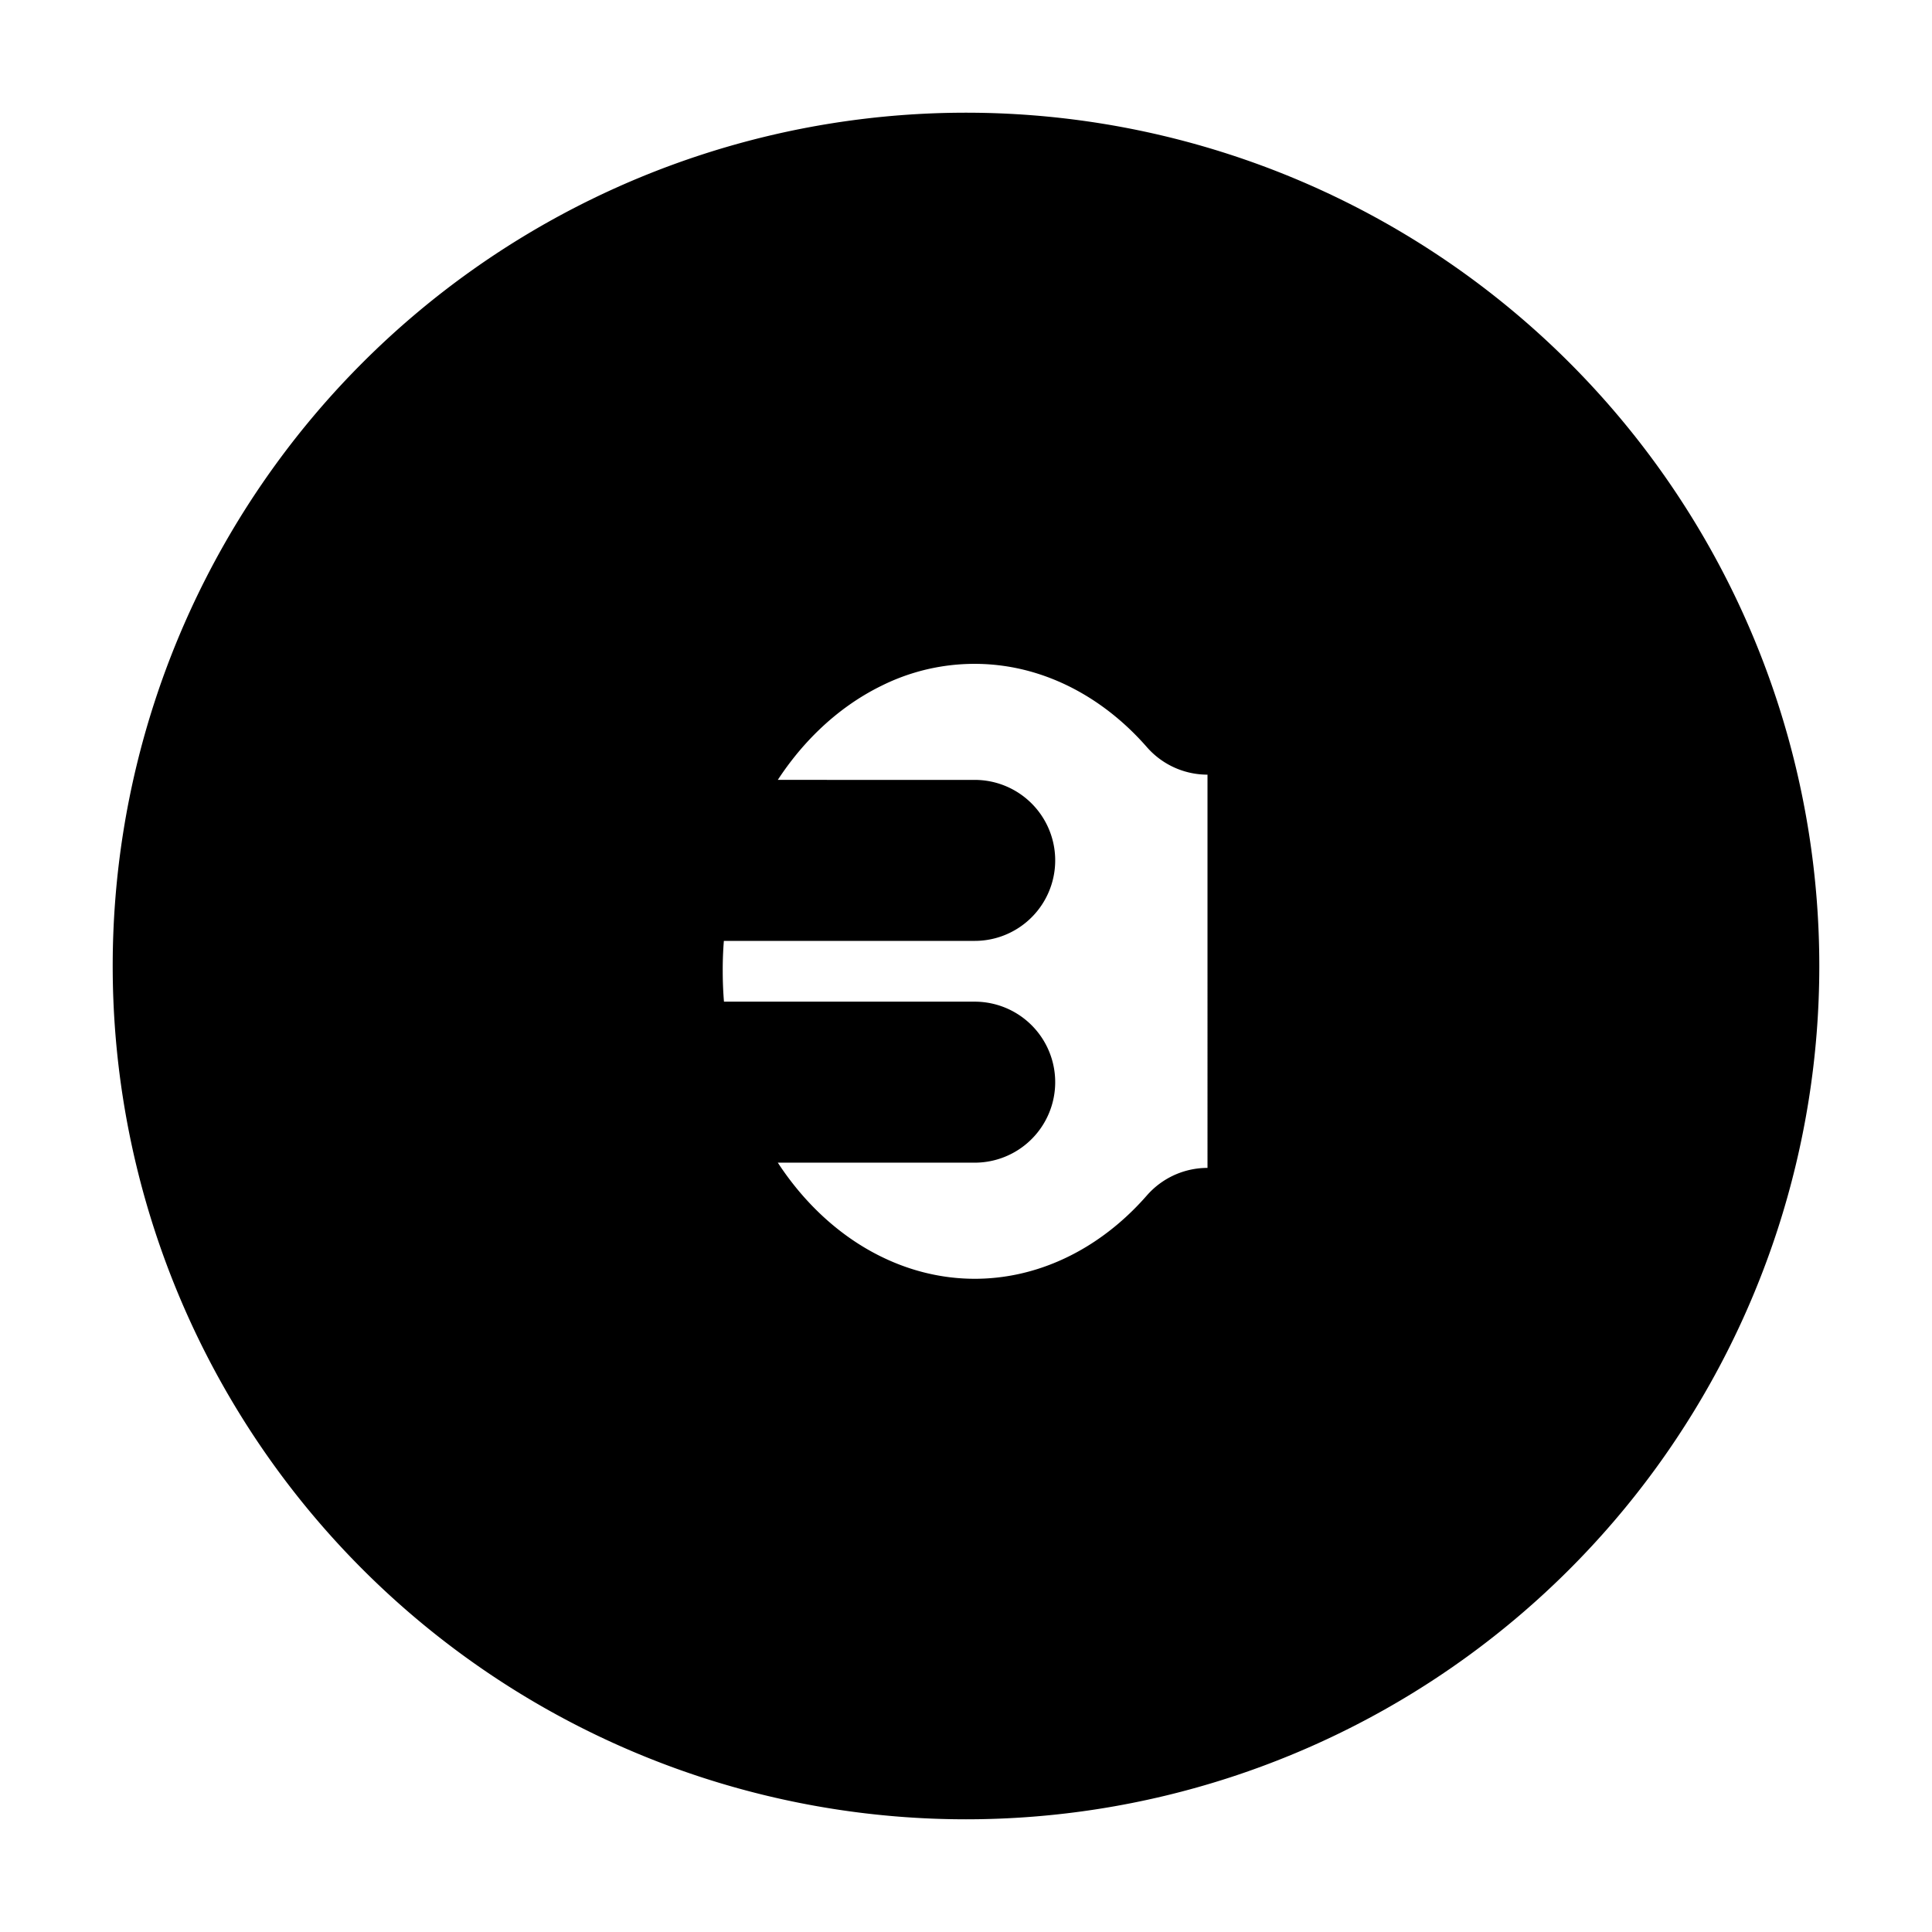 <svg xmlns="http://www.w3.org/2000/svg"
     fill="currentColor"
     viewBox="0 0 24 24">
    <path stroke="currentColor"
          stroke-linecap="round"
          stroke-linejoin="round"
          stroke-width="2"
          d="M15 8.623c-.581-.664-1.317-1.113-2.116-1.291a3.589 3.589 0 0 0-2.376.29c-.75.368-1.39.986-1.84 1.776a5.41 5.41 0 0 0-.69 2.668c0 .949.24 1.877.69 2.667.45.79 1.09 1.409 1.84 1.776.75.368 1.577.469 2.376.291.799-.178 1.535-.627 2.116-1.292m-2.892-4.82H6.6m0 2.755h5.508M21.6 12a9.6 9.6 0 1 1-19.2 0 9.6 9.6 0 0 1 19.2 0Z" />
</svg>
